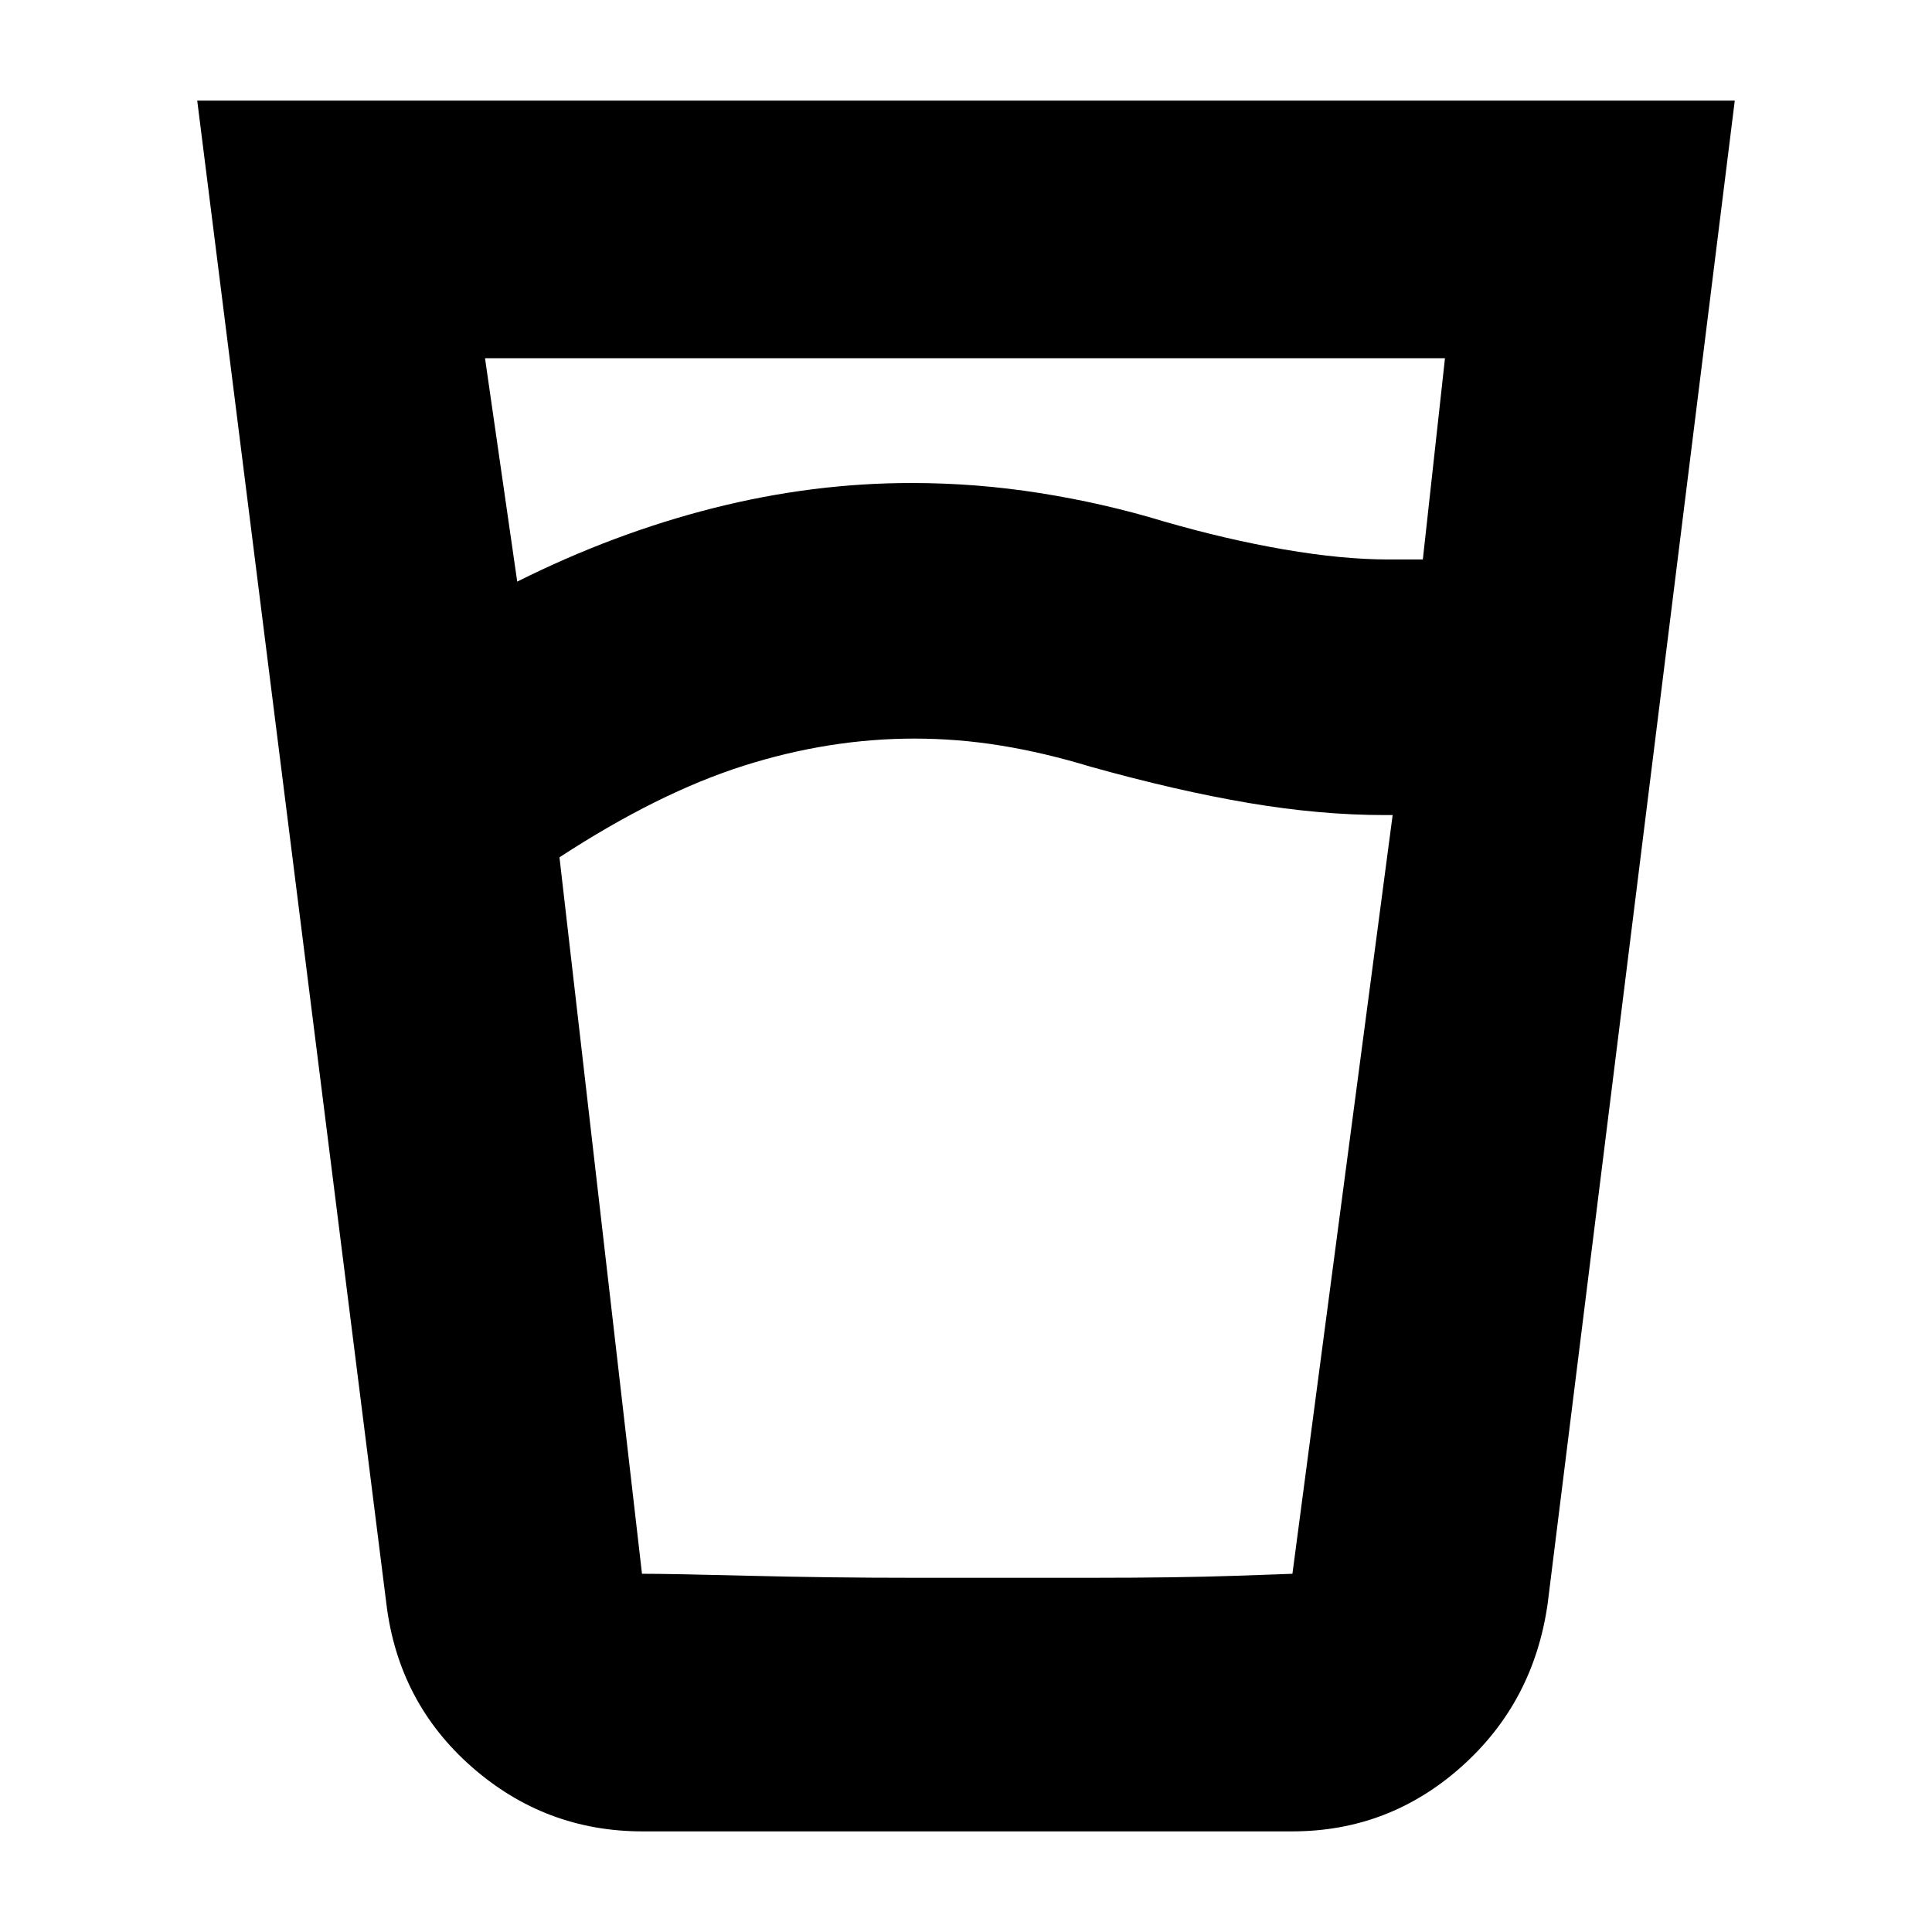 <svg xmlns="http://www.w3.org/2000/svg" height="20" viewBox="0 -960 960 960" width="20"><path d="M454.38-593q-42.38 0-84.88 13.5Q327-566 278-534l41 356h323.2L692-555h-4q-32 0-67.5-6T542-579q-23-7-44.5-10.5t-43.12-3.5ZM257-671q48-24 97.33-36.5t98.59-12.5q32.19 0 63.78 5 31.6 5 61.3 14 31 9 59.95 14 28.94 5 52.05 5h17l11-100H241l16 111Zm62.28 621q-48.36 0-84.82-32Q198-114 192-163L98-910h764l-93 747q-7 49-42.97 81t-83.92 32H319.28ZM454-176h88q43 0 72-1t28-1H319q14 0 53.63 1 39.64 1 81.37 1Z"/></svg>